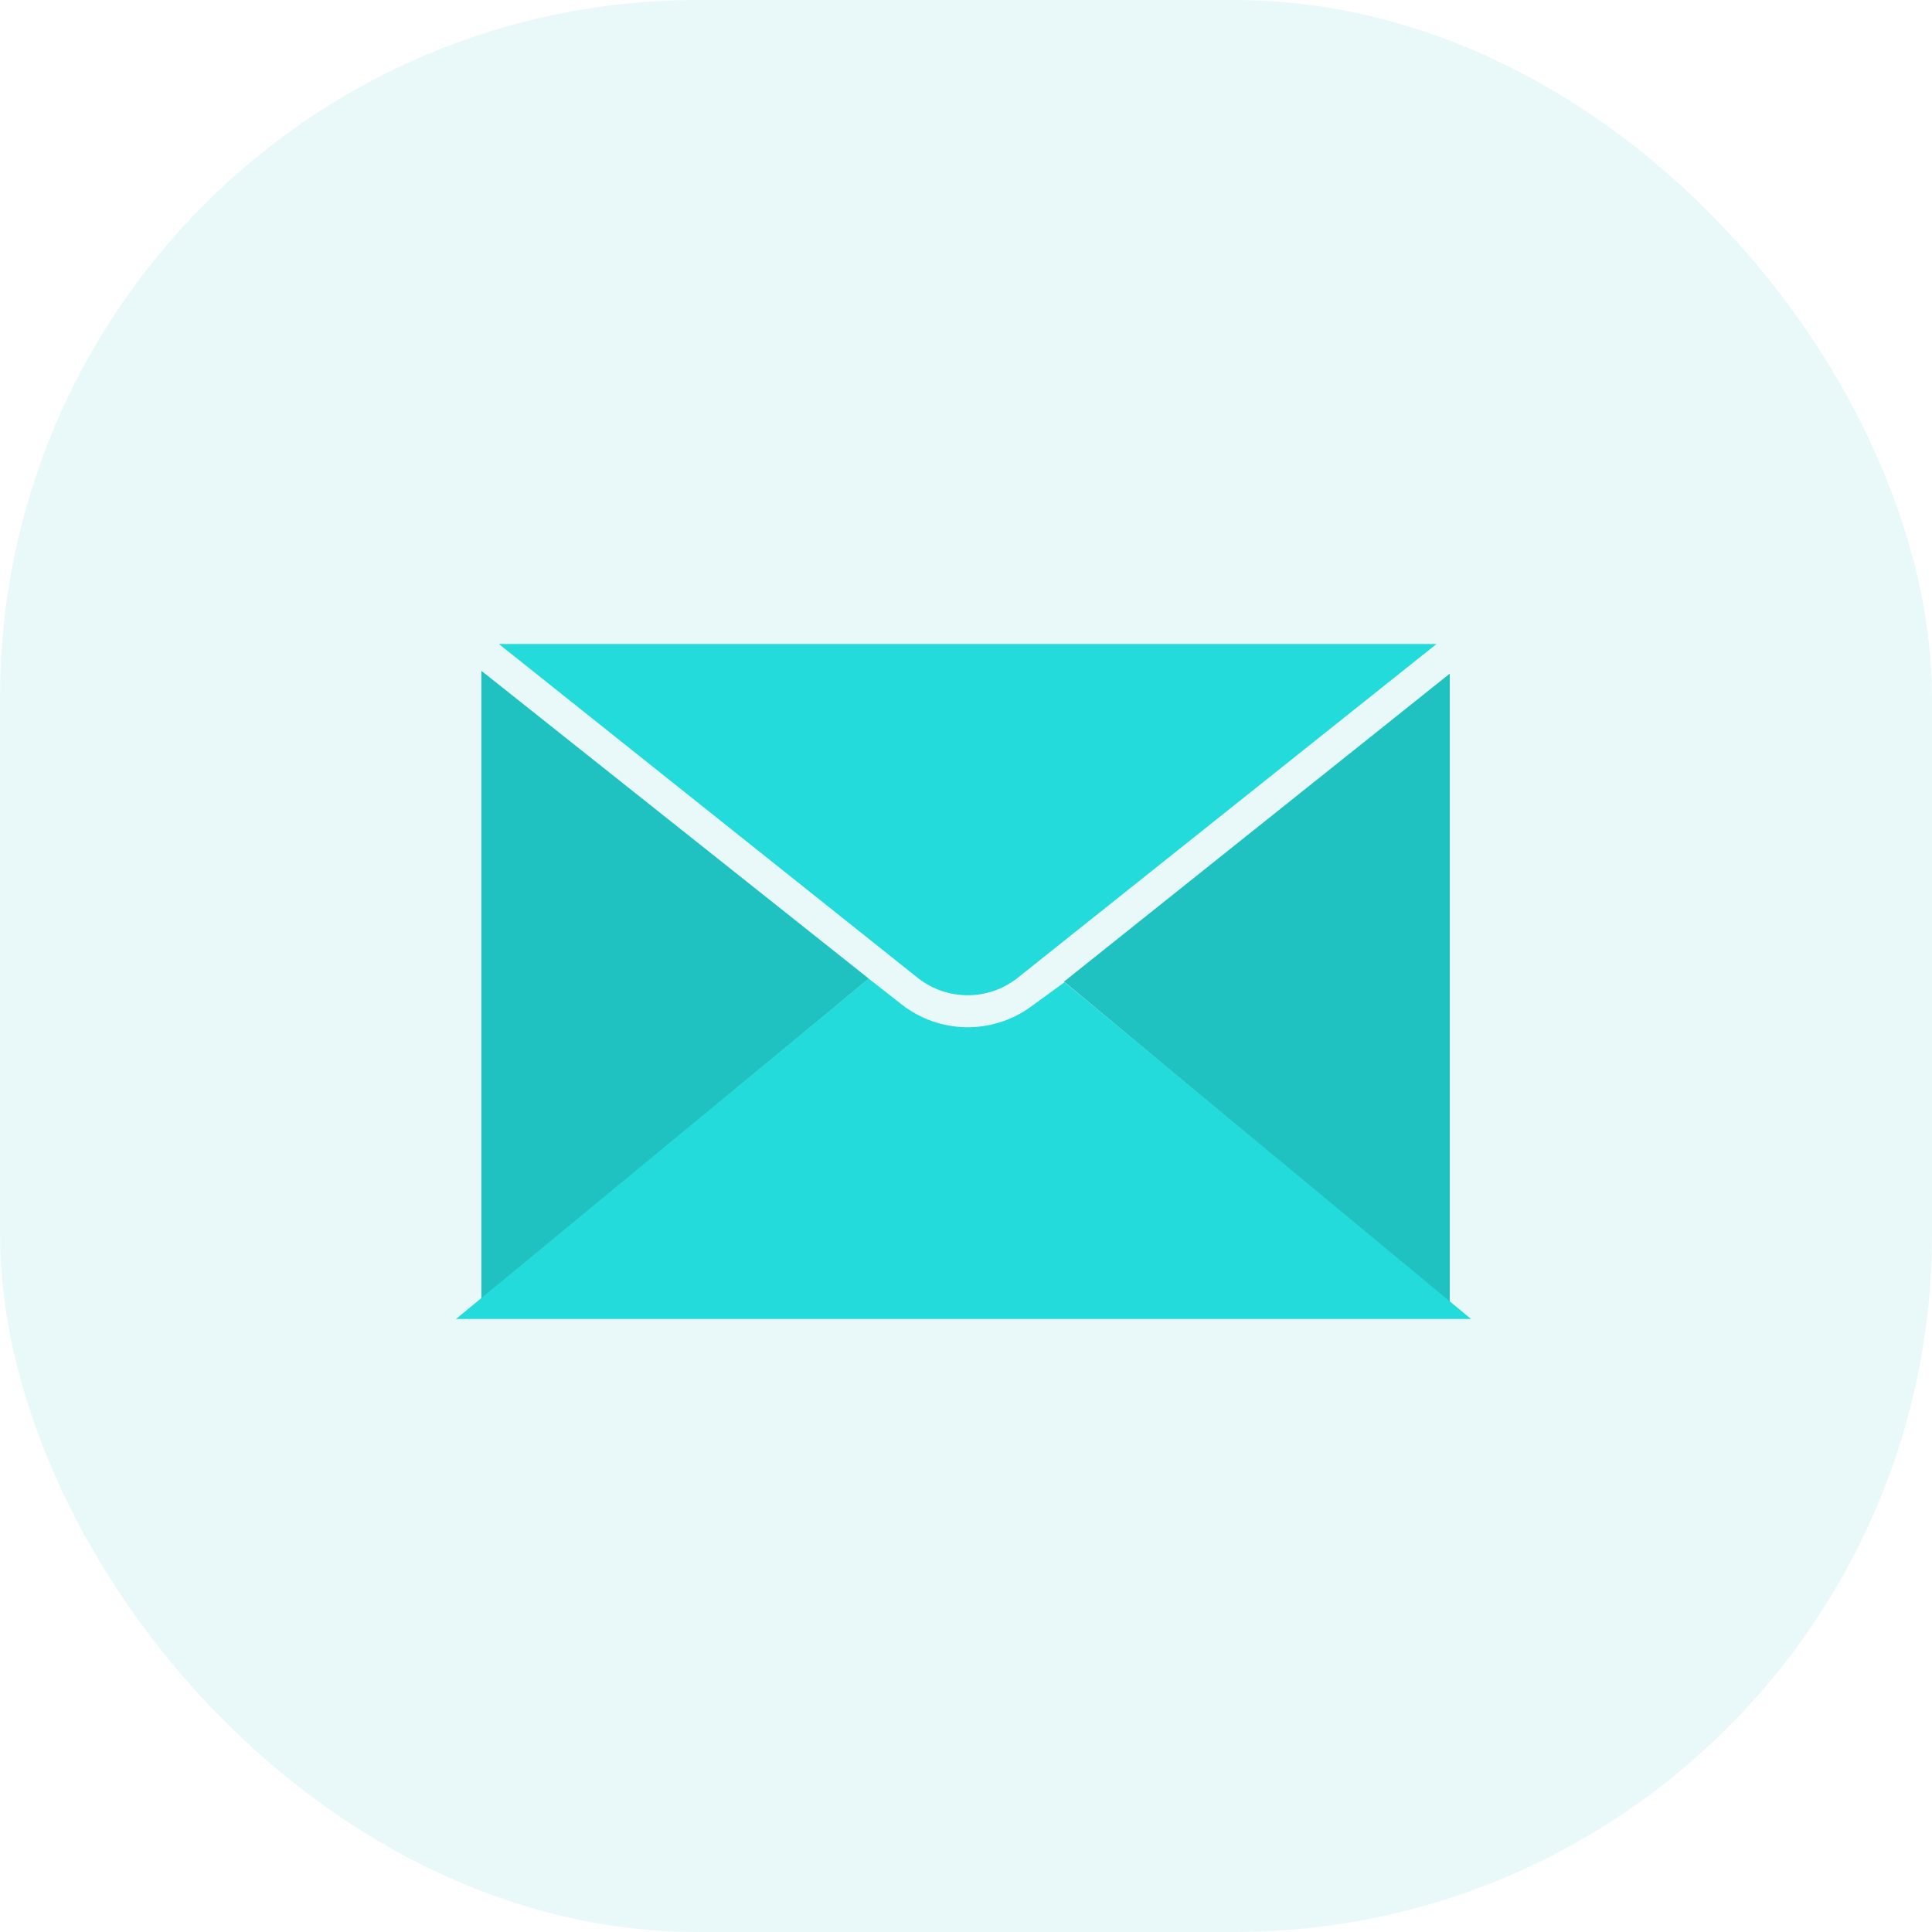 <?xml version="1.0" encoding="UTF-8"?>
<svg width="72px" height="72px" viewBox="0 0 72 72" version="1.1" xmlns="http://www.w3.org/2000/svg" xmlns:xlink="http://www.w3.org/1999/xlink">
    <!-- Generator: Sketch 52.6 (67491) - http://www.bohemiancoding.com/sketch -->
    <title>icon_mail</title>
    <desc>Created with Sketch.</desc>
    <g id="Page-1" stroke="none" stroke-width="1" fill="none" fill-rule="evenodd">
        <g id="More-icons" transform="translate(-190, -100)">
            <g id="icon_mail" transform="translate(190, 100)">
                <rect id="Rectangle" fill="#1FC1C1" opacity="0.1" x="0" y="0" width="72" height="72" rx="26"></rect>
                <g id="Rectangle-Copy" transform="translate(18, 24)" fill-rule="nonzero">
                    <path d="M0.591,-1.0658141e-14 L35.536,-1.0658141e-14 L19.933,12.436 C18.839,13.308 17.287,13.308 16.193,12.436 L0.591,-1.0658141e-14 Z" fill="#24DBDB"></path>
                    <polygon id="Rectangle" fill="#1FC1C1" points="-0.059 1 14.378 12.471 -0.059 24.431"></polygon>
                    <polygon id="Rectangle-Copy-3" fill="#1FC1C1" transform="translate(28.841, 12.835) scale(-1, 1) translate(-28.841, -12.835) " points="21.654 1.105 36.027 12.58 21.654 24.566"></polygon>
                    <path d="M-1.005,12.469 L36.82,12.469 L21.673,25.02 L20.422,24.108 C18.976,23.054 17.005,23.088 15.597,24.193 L14.373,25.152 L-1.005,12.469 Z" id="Rectangle-Copy-2" fill="#24DBDB" transform="translate(17.907, 18.811) scale(1, -1) translate(-17.907, -18.811) "></path>
                </g>
            </g>
        </g>
    </g>
</svg>